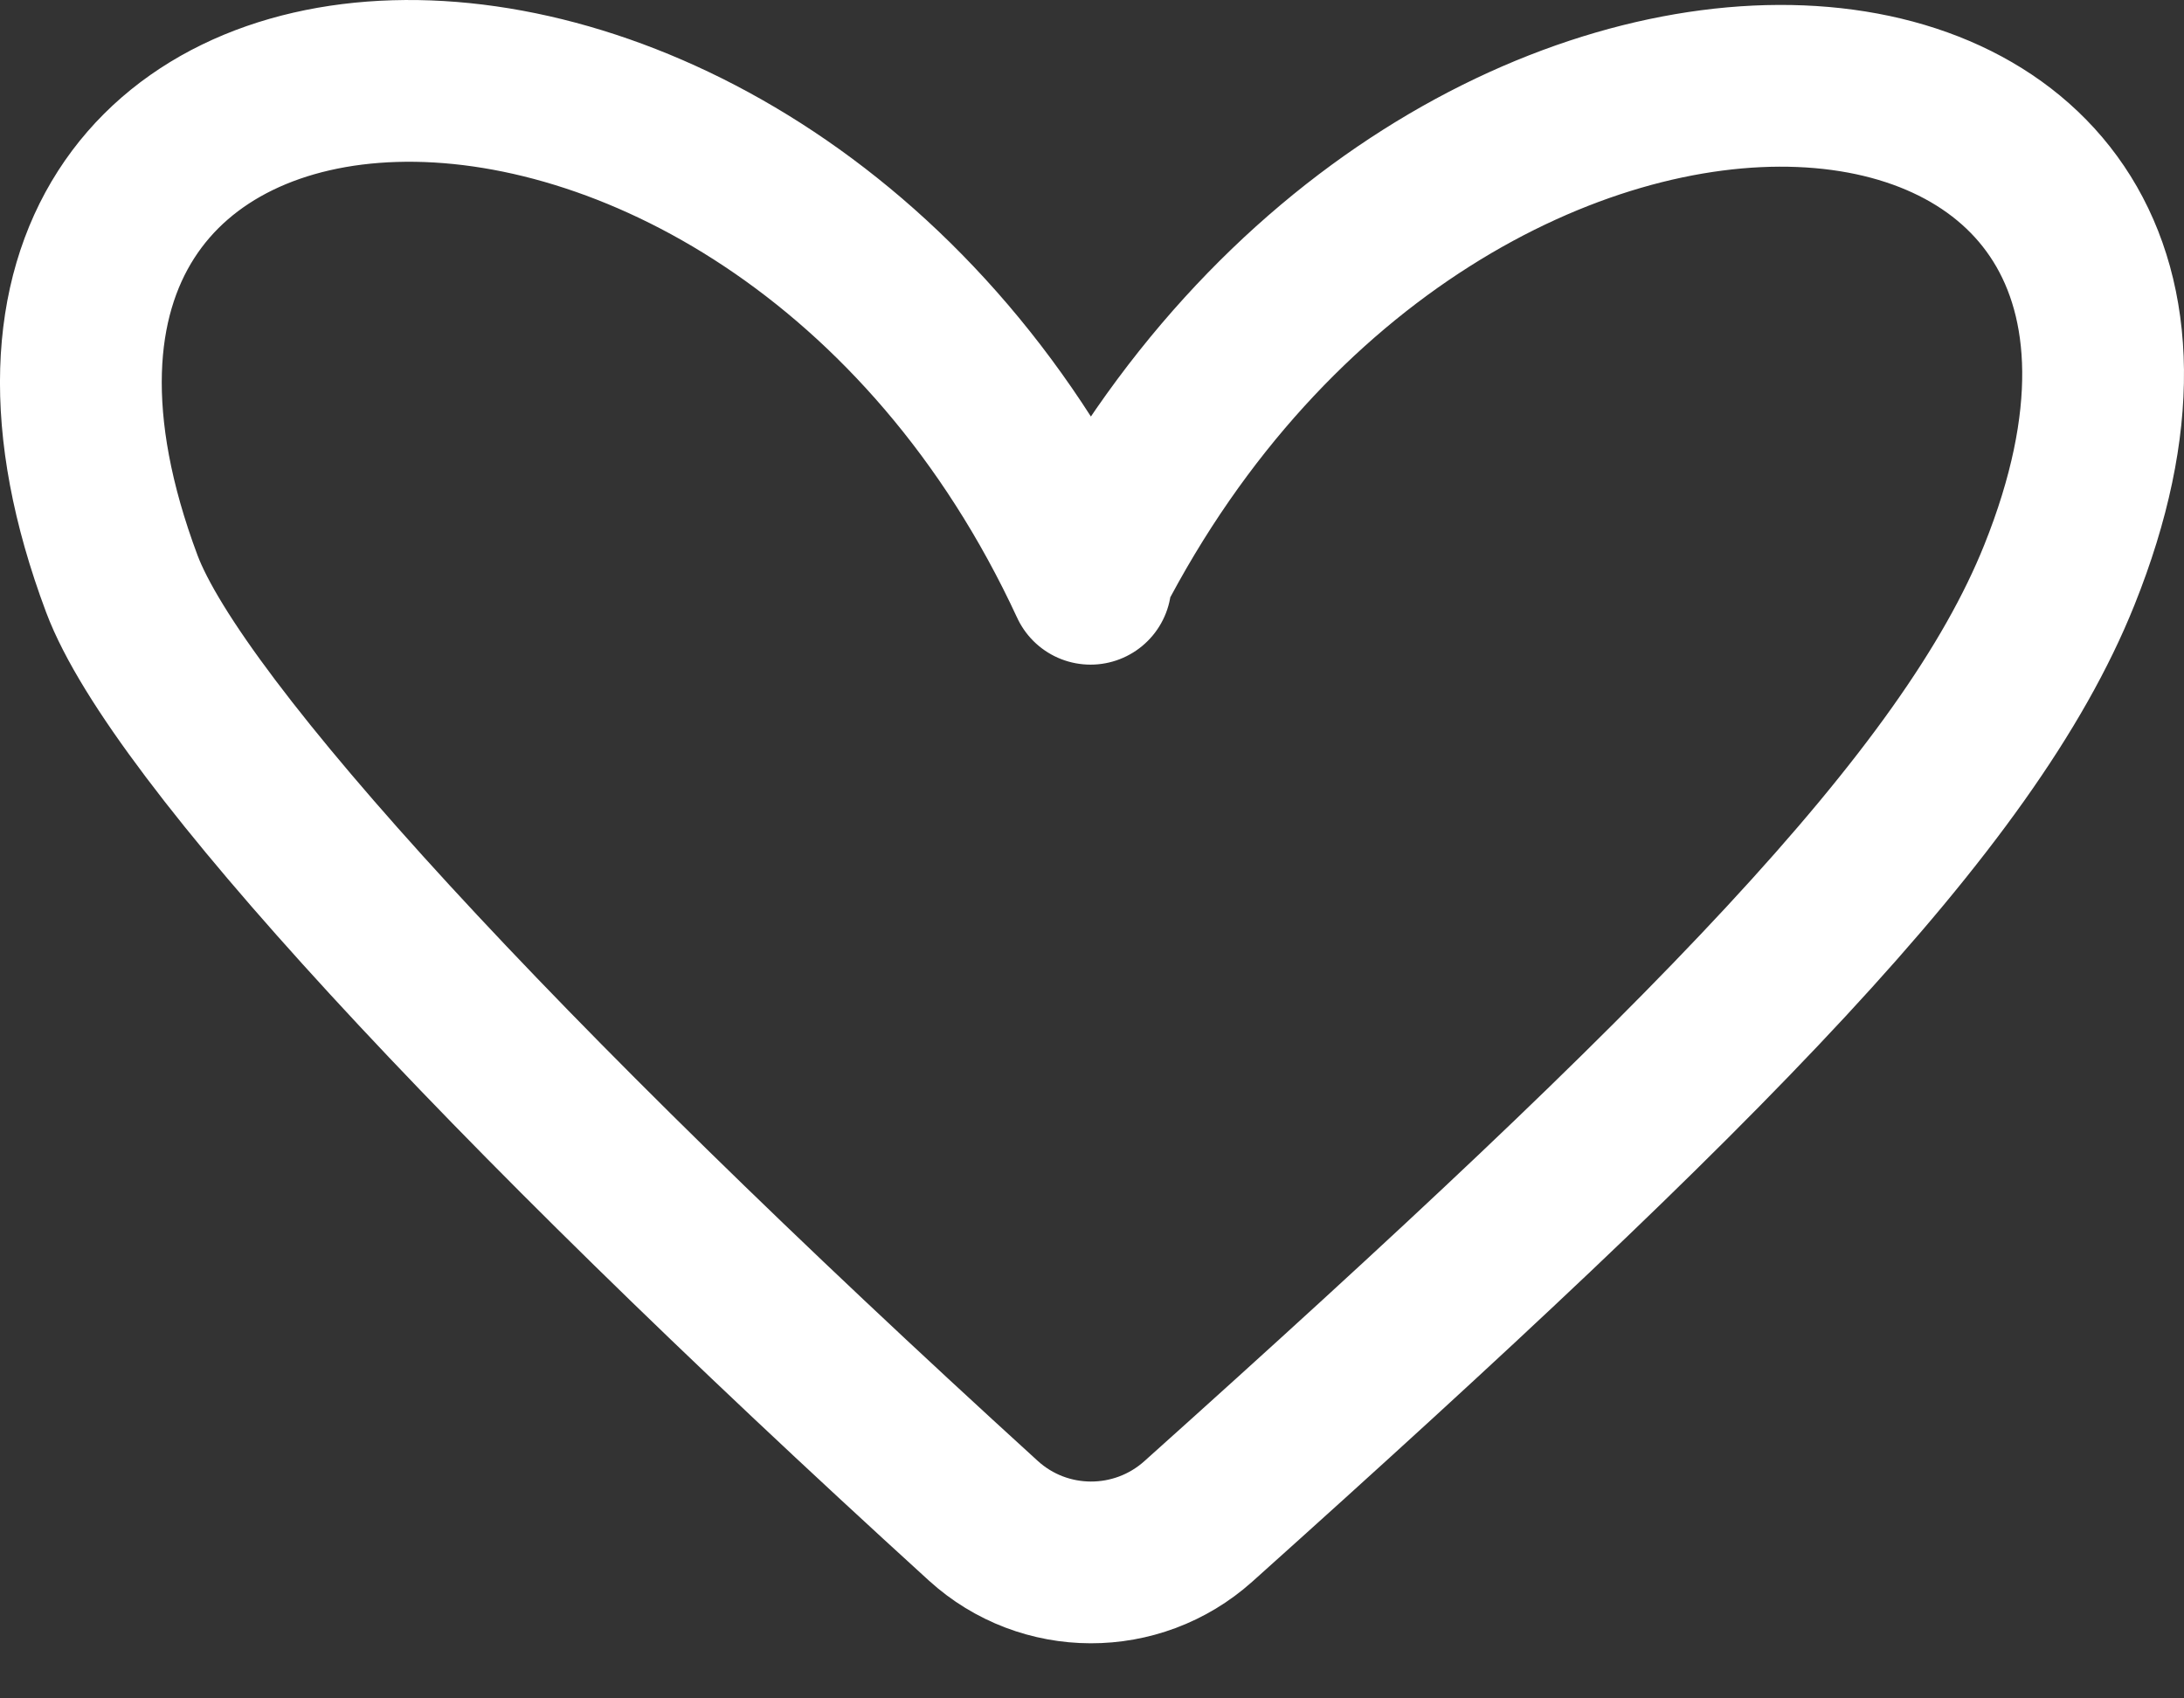 <svg width="27" height="21" viewBox="0 0 27 21" fill="none" xmlns="http://www.w3.org/2000/svg">
<rect x="0" y="0" width="27" height="21" fill="#333333" stroke="none"/>
<path d="M13.482 7.218C9.49 -1.41 -1.472 -0.728 1.506 7.218C2.177 9.007 6.117 13.303 12.157 18.804C12.909 19.488 14.057 19.49 14.814 18.812C21.116 13.163 24.337 9.904 25.458 7.112C28.51 -0.489 17.873 -1.41 13.482 7.112" stroke="white" stroke-width="2" stroke-linecap="round"/>
</svg>
